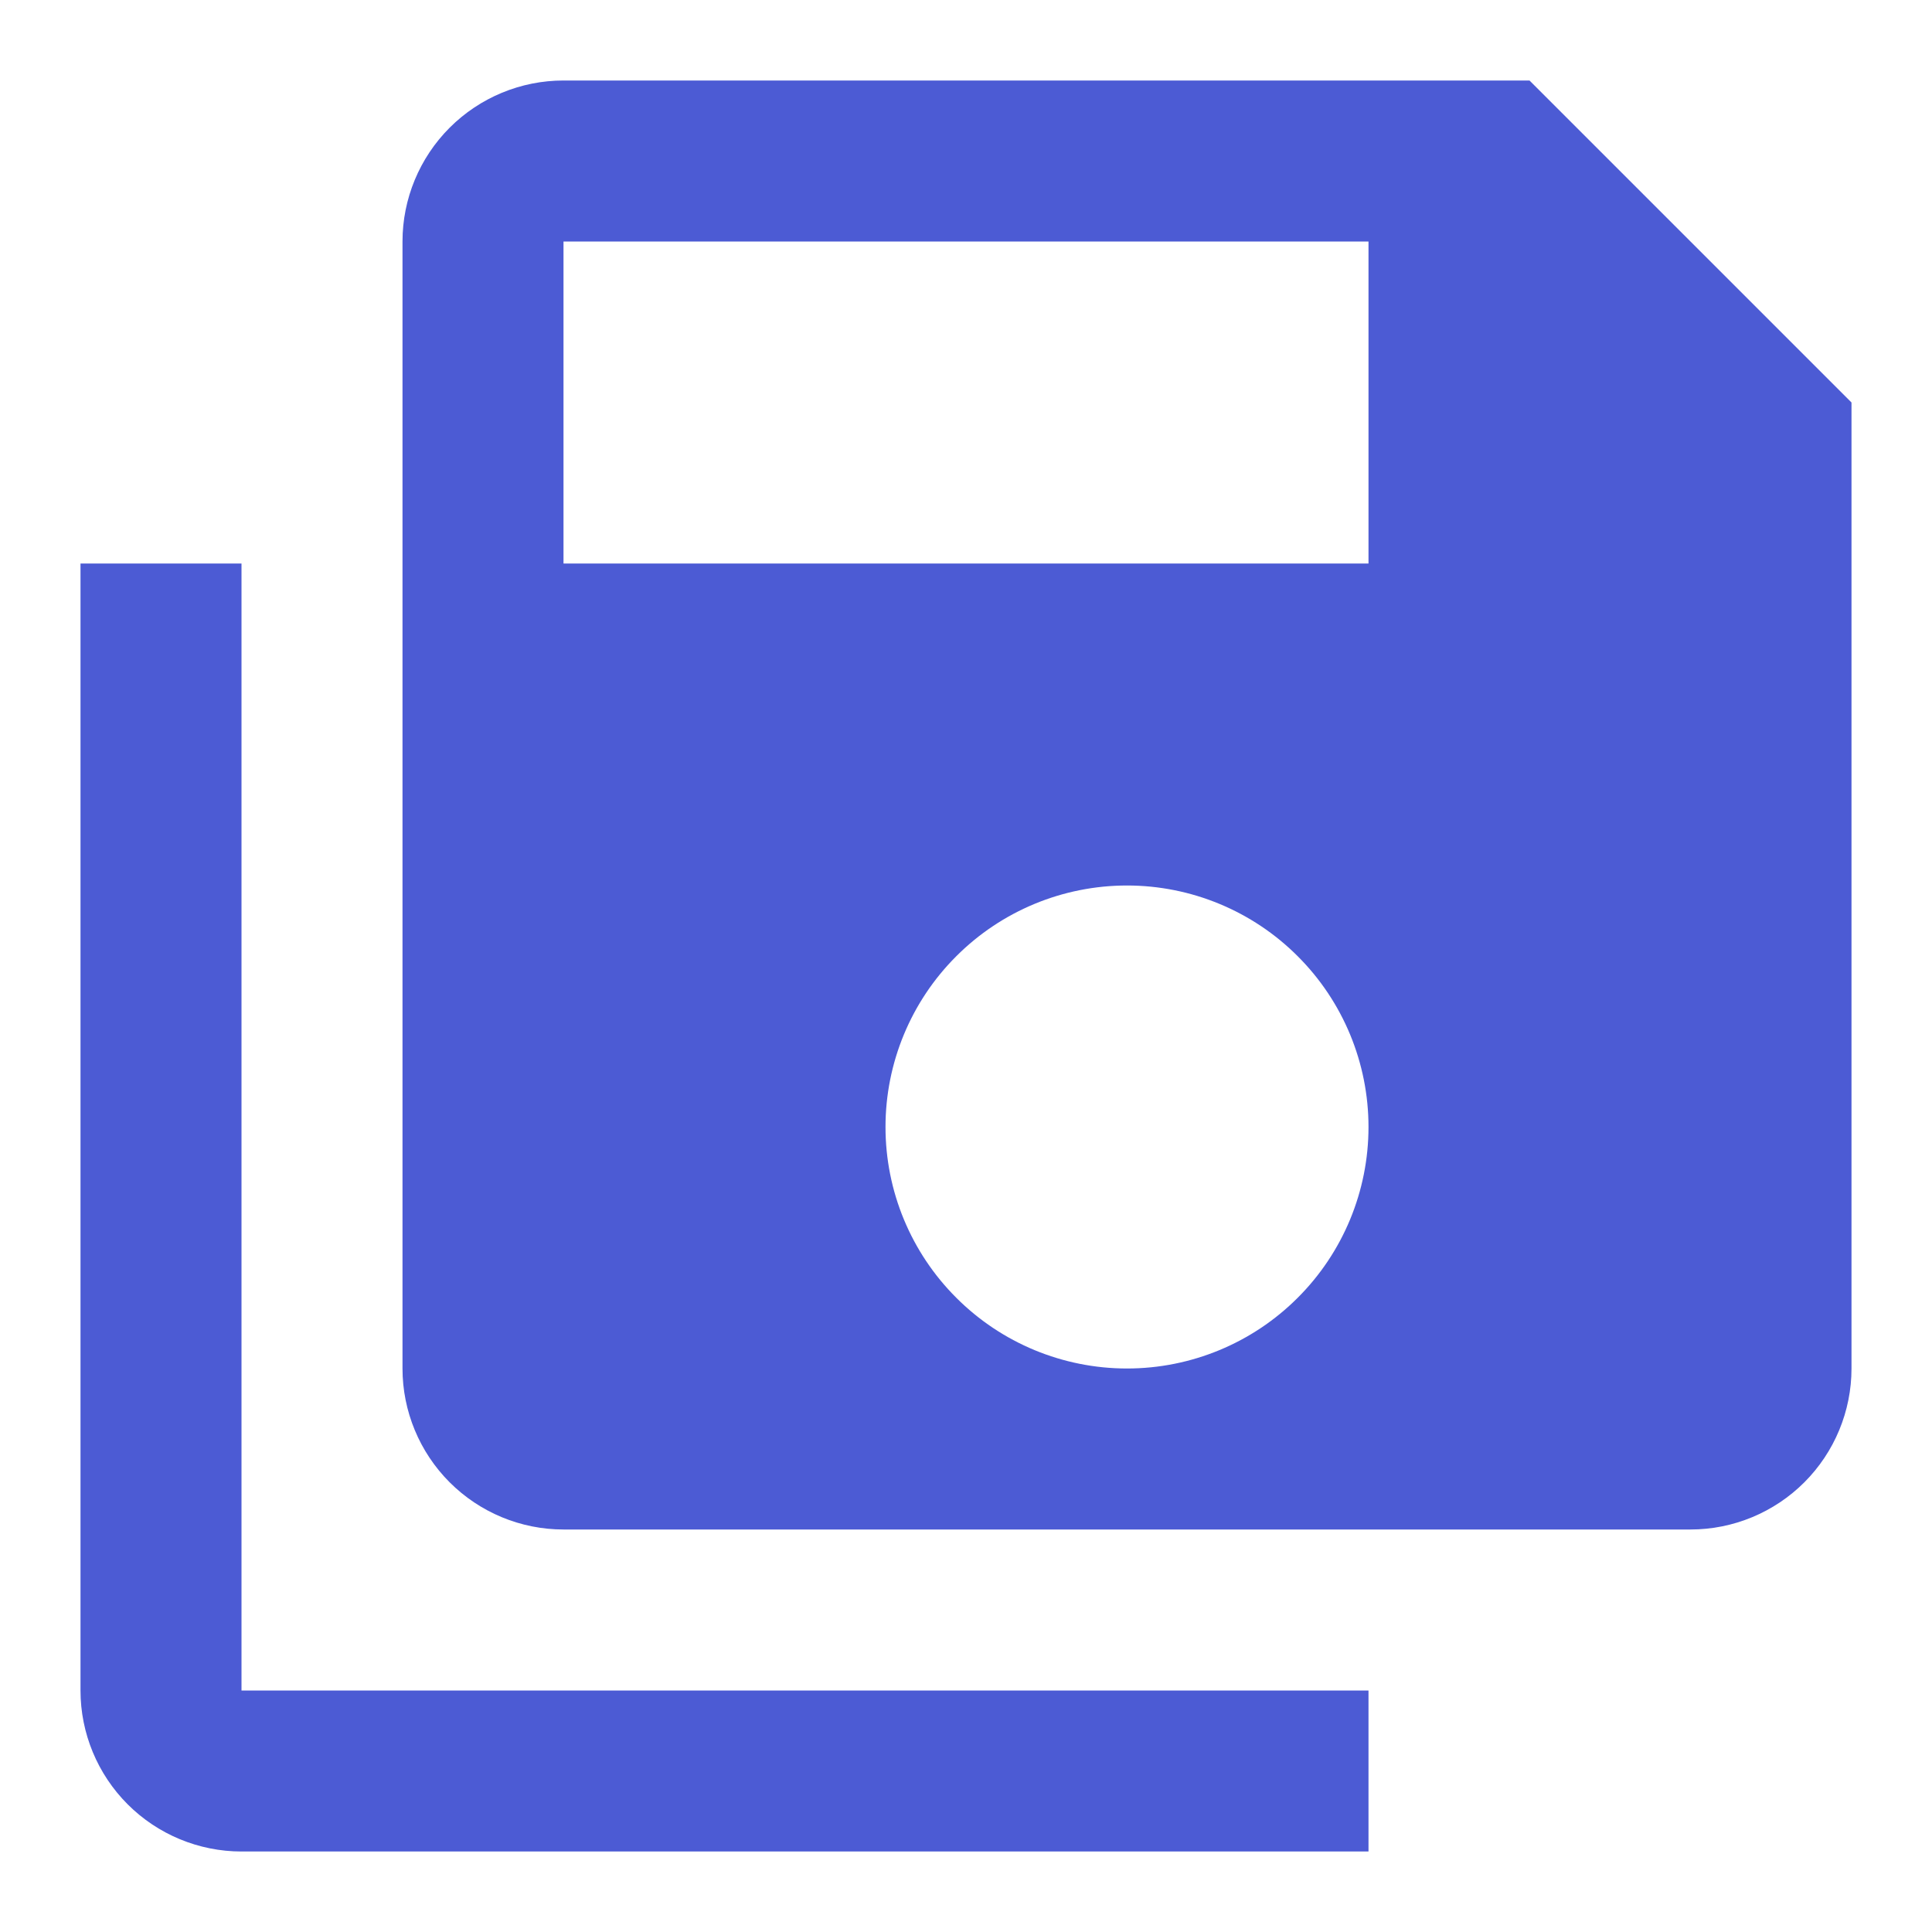 <svg width="24" height="24" viewBox="0 0 24 24" fill="none" xmlns="http://www.w3.org/2000/svg">
<path d="M17 7V3H7V7H17ZM14 17C14.796 17 15.559 16.684 16.121 16.121C16.684 15.559 17 14.796 17 14C17 13.204 16.684 12.441 16.121 11.879C15.559 11.316 14.796 11 14 11C13.204 11 12.441 11.316 11.879 11.879C11.316 12.441 11 13.204 11 14C11 14.796 11.316 15.559 11.879 16.121C12.441 16.684 13.204 17 14 17ZM19 1L23 5V17C23 17.53 22.789 18.039 22.414 18.414C22.039 18.789 21.53 19 21 19H7C6.47 19 5.961 18.789 5.586 18.414C5.211 18.039 5 17.53 5 17V3C5 2.47 5.211 1.961 5.586 1.586C5.961 1.211 6.47 1 7 1H19ZM1 7H3V21H17V23H3C2.47 23 1.961 22.789 1.586 22.414C1.211 22.039 1 21.53 1 21V7Z" fill="#4C5BD4"/>
</svg>
